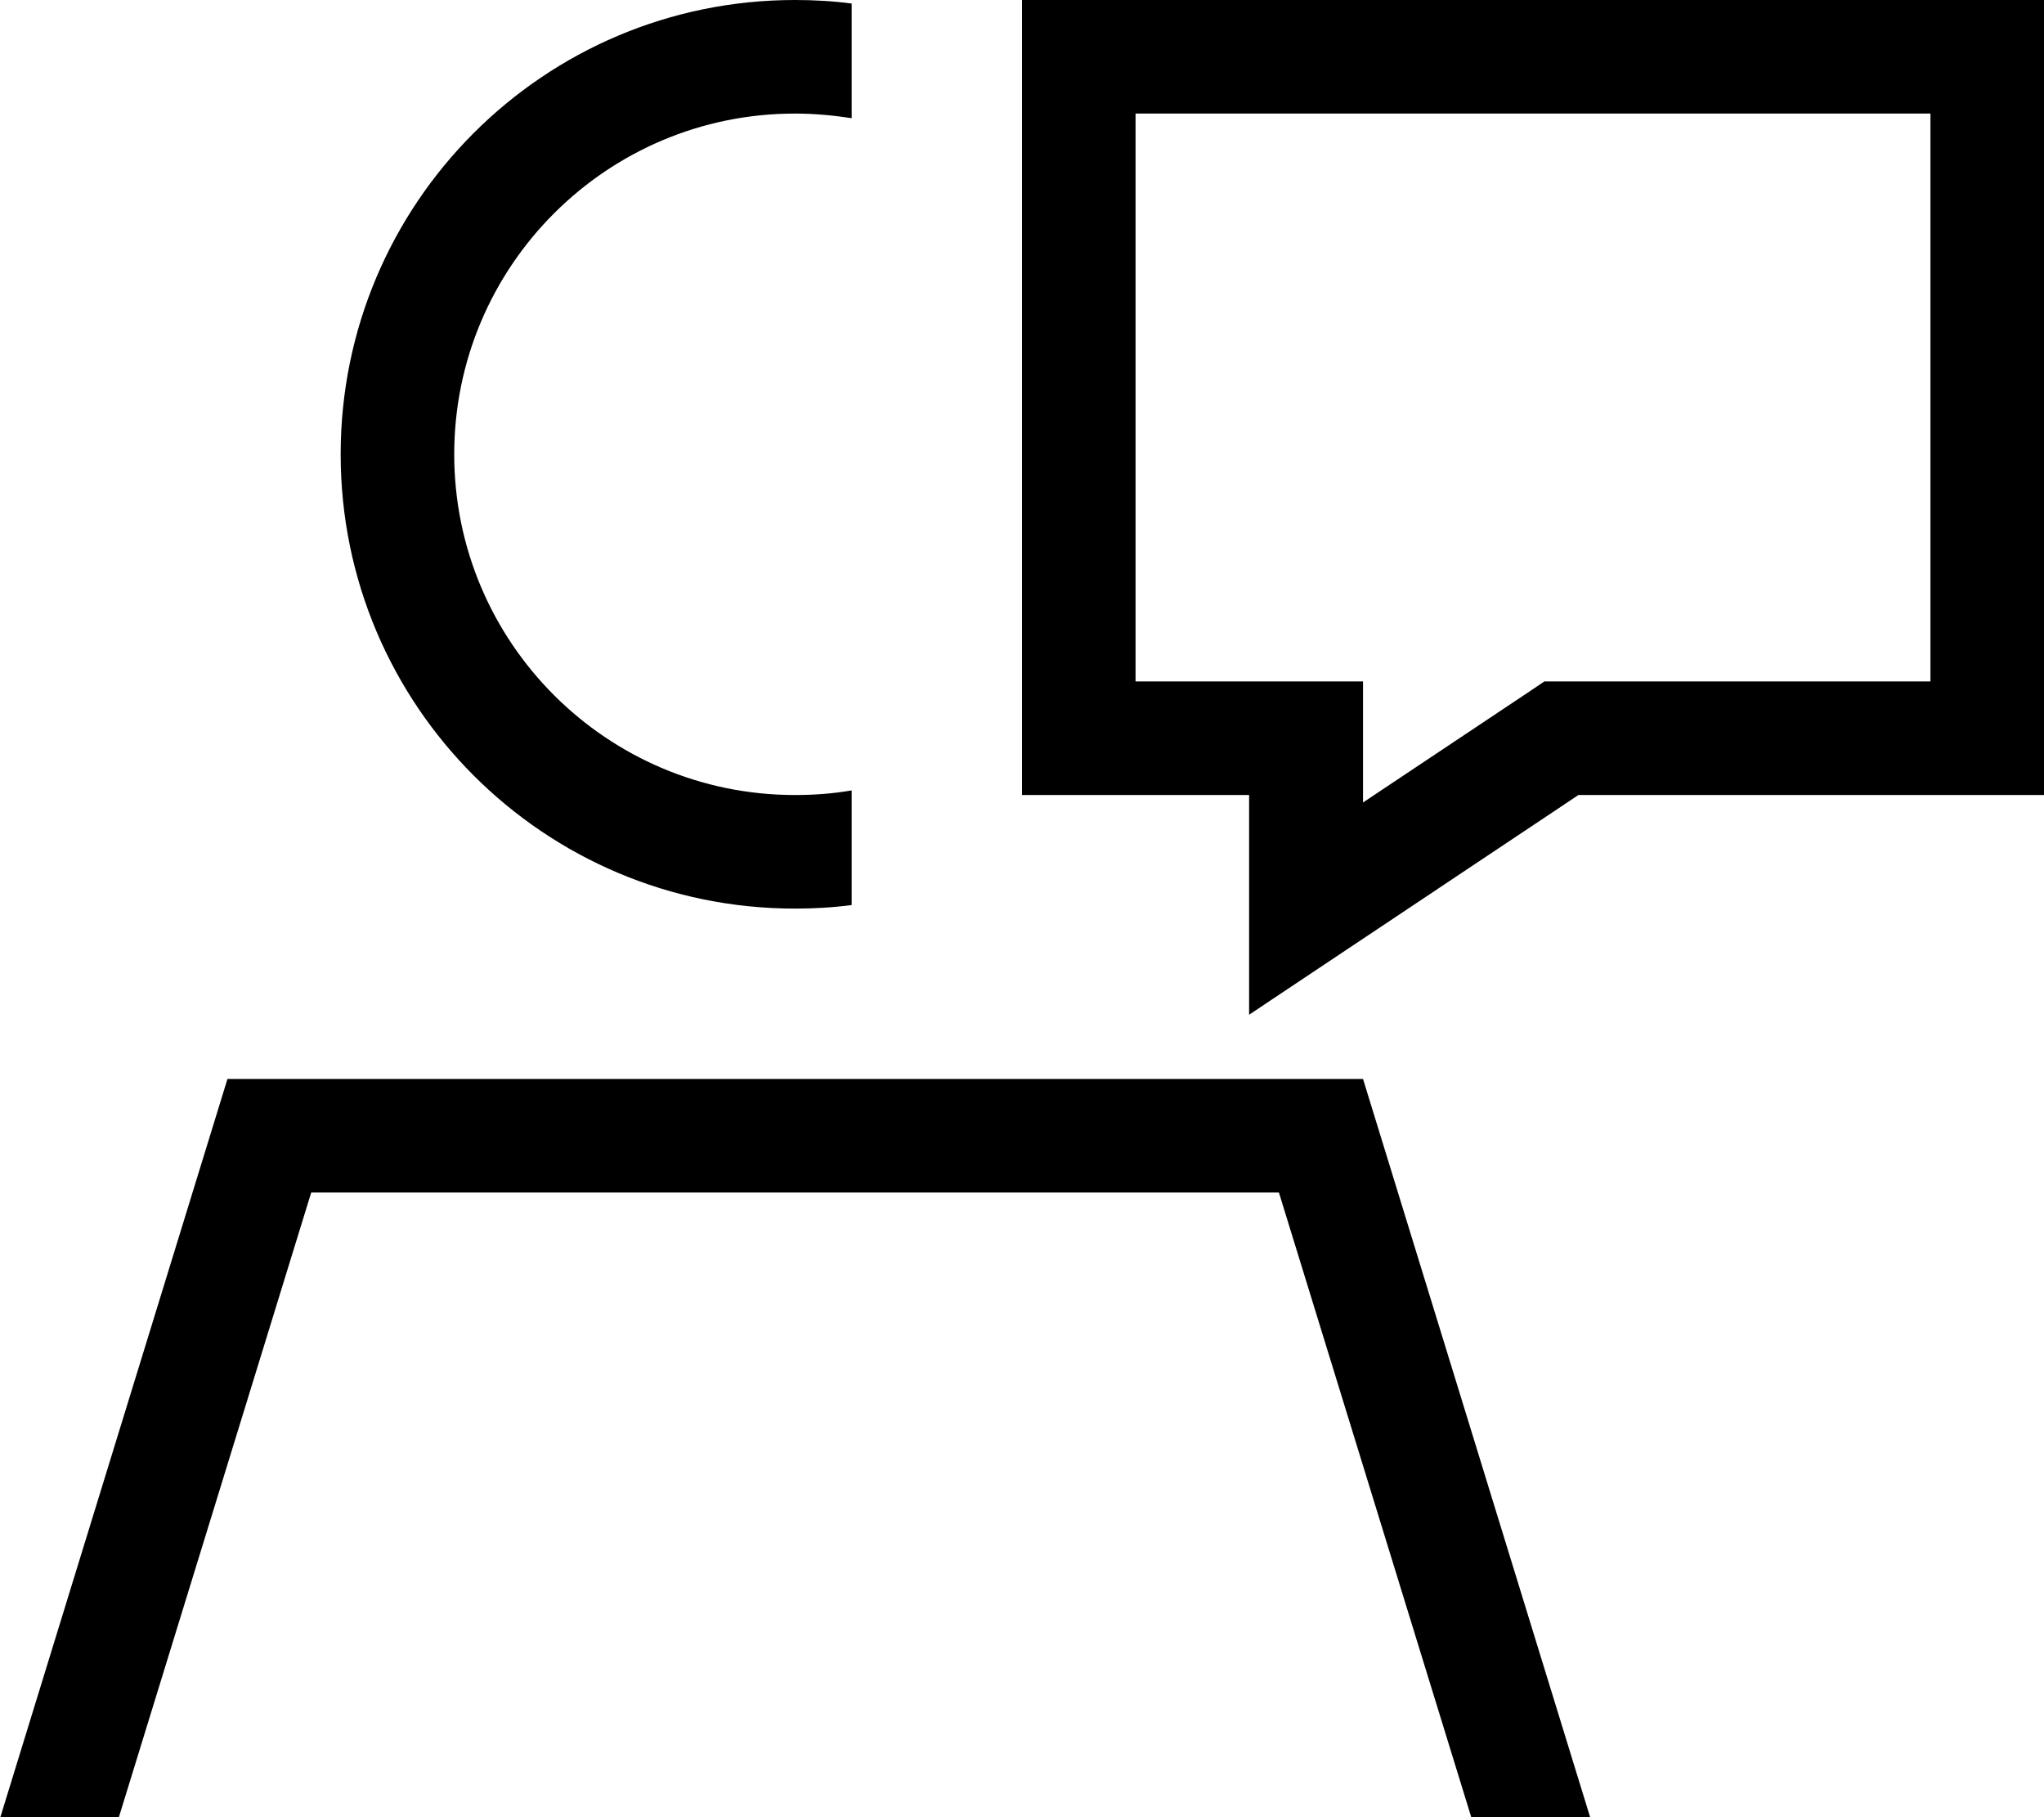 <svg xmlns="http://www.w3.org/2000/svg" viewBox="0 0 576 512"><!--! Font Awesome Pro 7.0.1 by @fontawesome - https://fontawesome.com License - https://fontawesome.com/license (Commercial License) Copyright 2025 Fonticons, Inc. --><path fill="currentColor" d="M224 0C153.3 0 96 57.3 96 128s57.3 128 128 128c5.4 0 10.8-.3 16-1l0-32.3c-5.2 .9-10.5 1.3-16 1.3-53 0-96-43-96-96s43-96 96-96c5.5 0 10.8 .5 16 1.3L240 1c-5.2-.7-10.6-1-16-1zM33.5 512l54.2-176 272.7 0 54.2 176 33.5 0-64-208-320 0-64 208 33.5 0zM304 0l-16 0 0 224 64 0 0 61.9c9.4-6.3 40.4-26.9 92.8-61.9L576 224 576 0 304 0zm16 192l0-160 224 0 0 160-108.8 0-4 2.7-47.1 31.4 0-34.1-64 0z"/></svg>